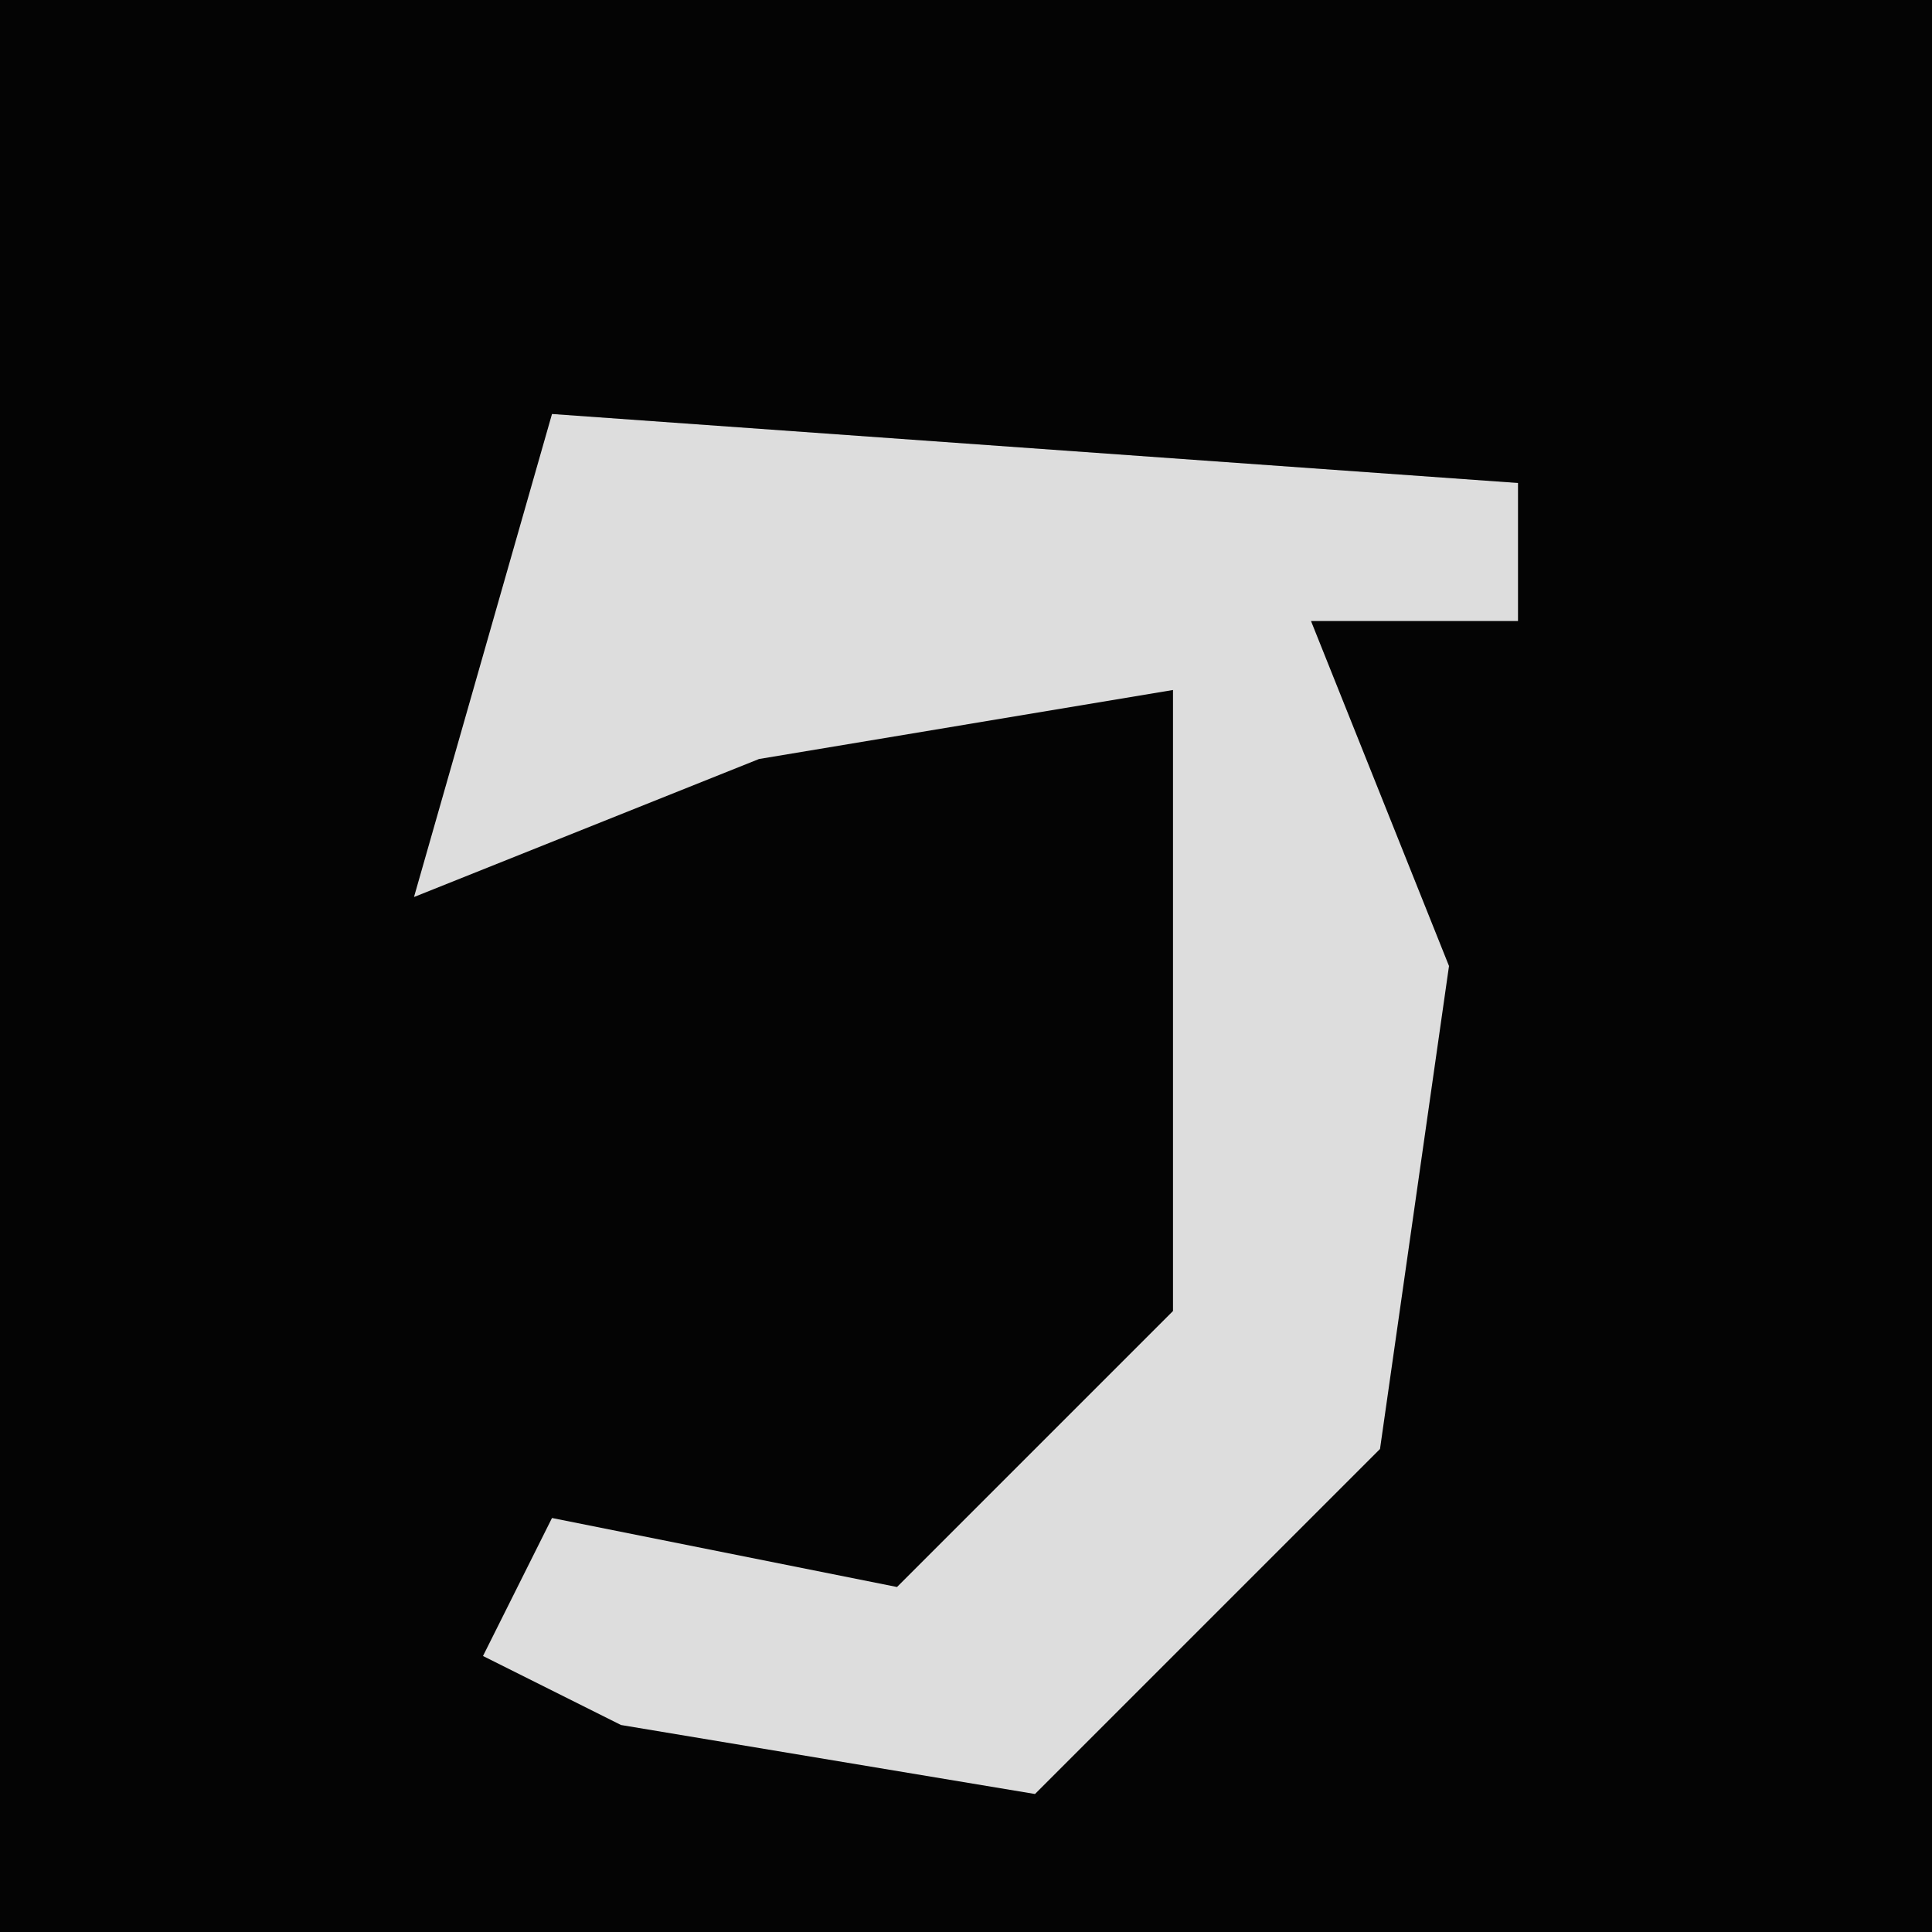 <?xml version="1.0" encoding="UTF-8"?>
<svg version="1.1" xmlns="http://www.w3.org/2000/svg" width="28" height="28">
<path d="M0,0 L28,0 L28,28 L0,28 Z " fill="#040404" transform="translate(0,0)"/>
<path d="M0,0 L14,1 L14,3 L11,3 L13,8 L12,15 L7,20 L1,19 L-1,18 L0,16 L5,17 L9,13 L9,4 L3,5 L-2,7 Z " fill="#DDDDDD" transform="translate(8,6)"/>
</svg>
